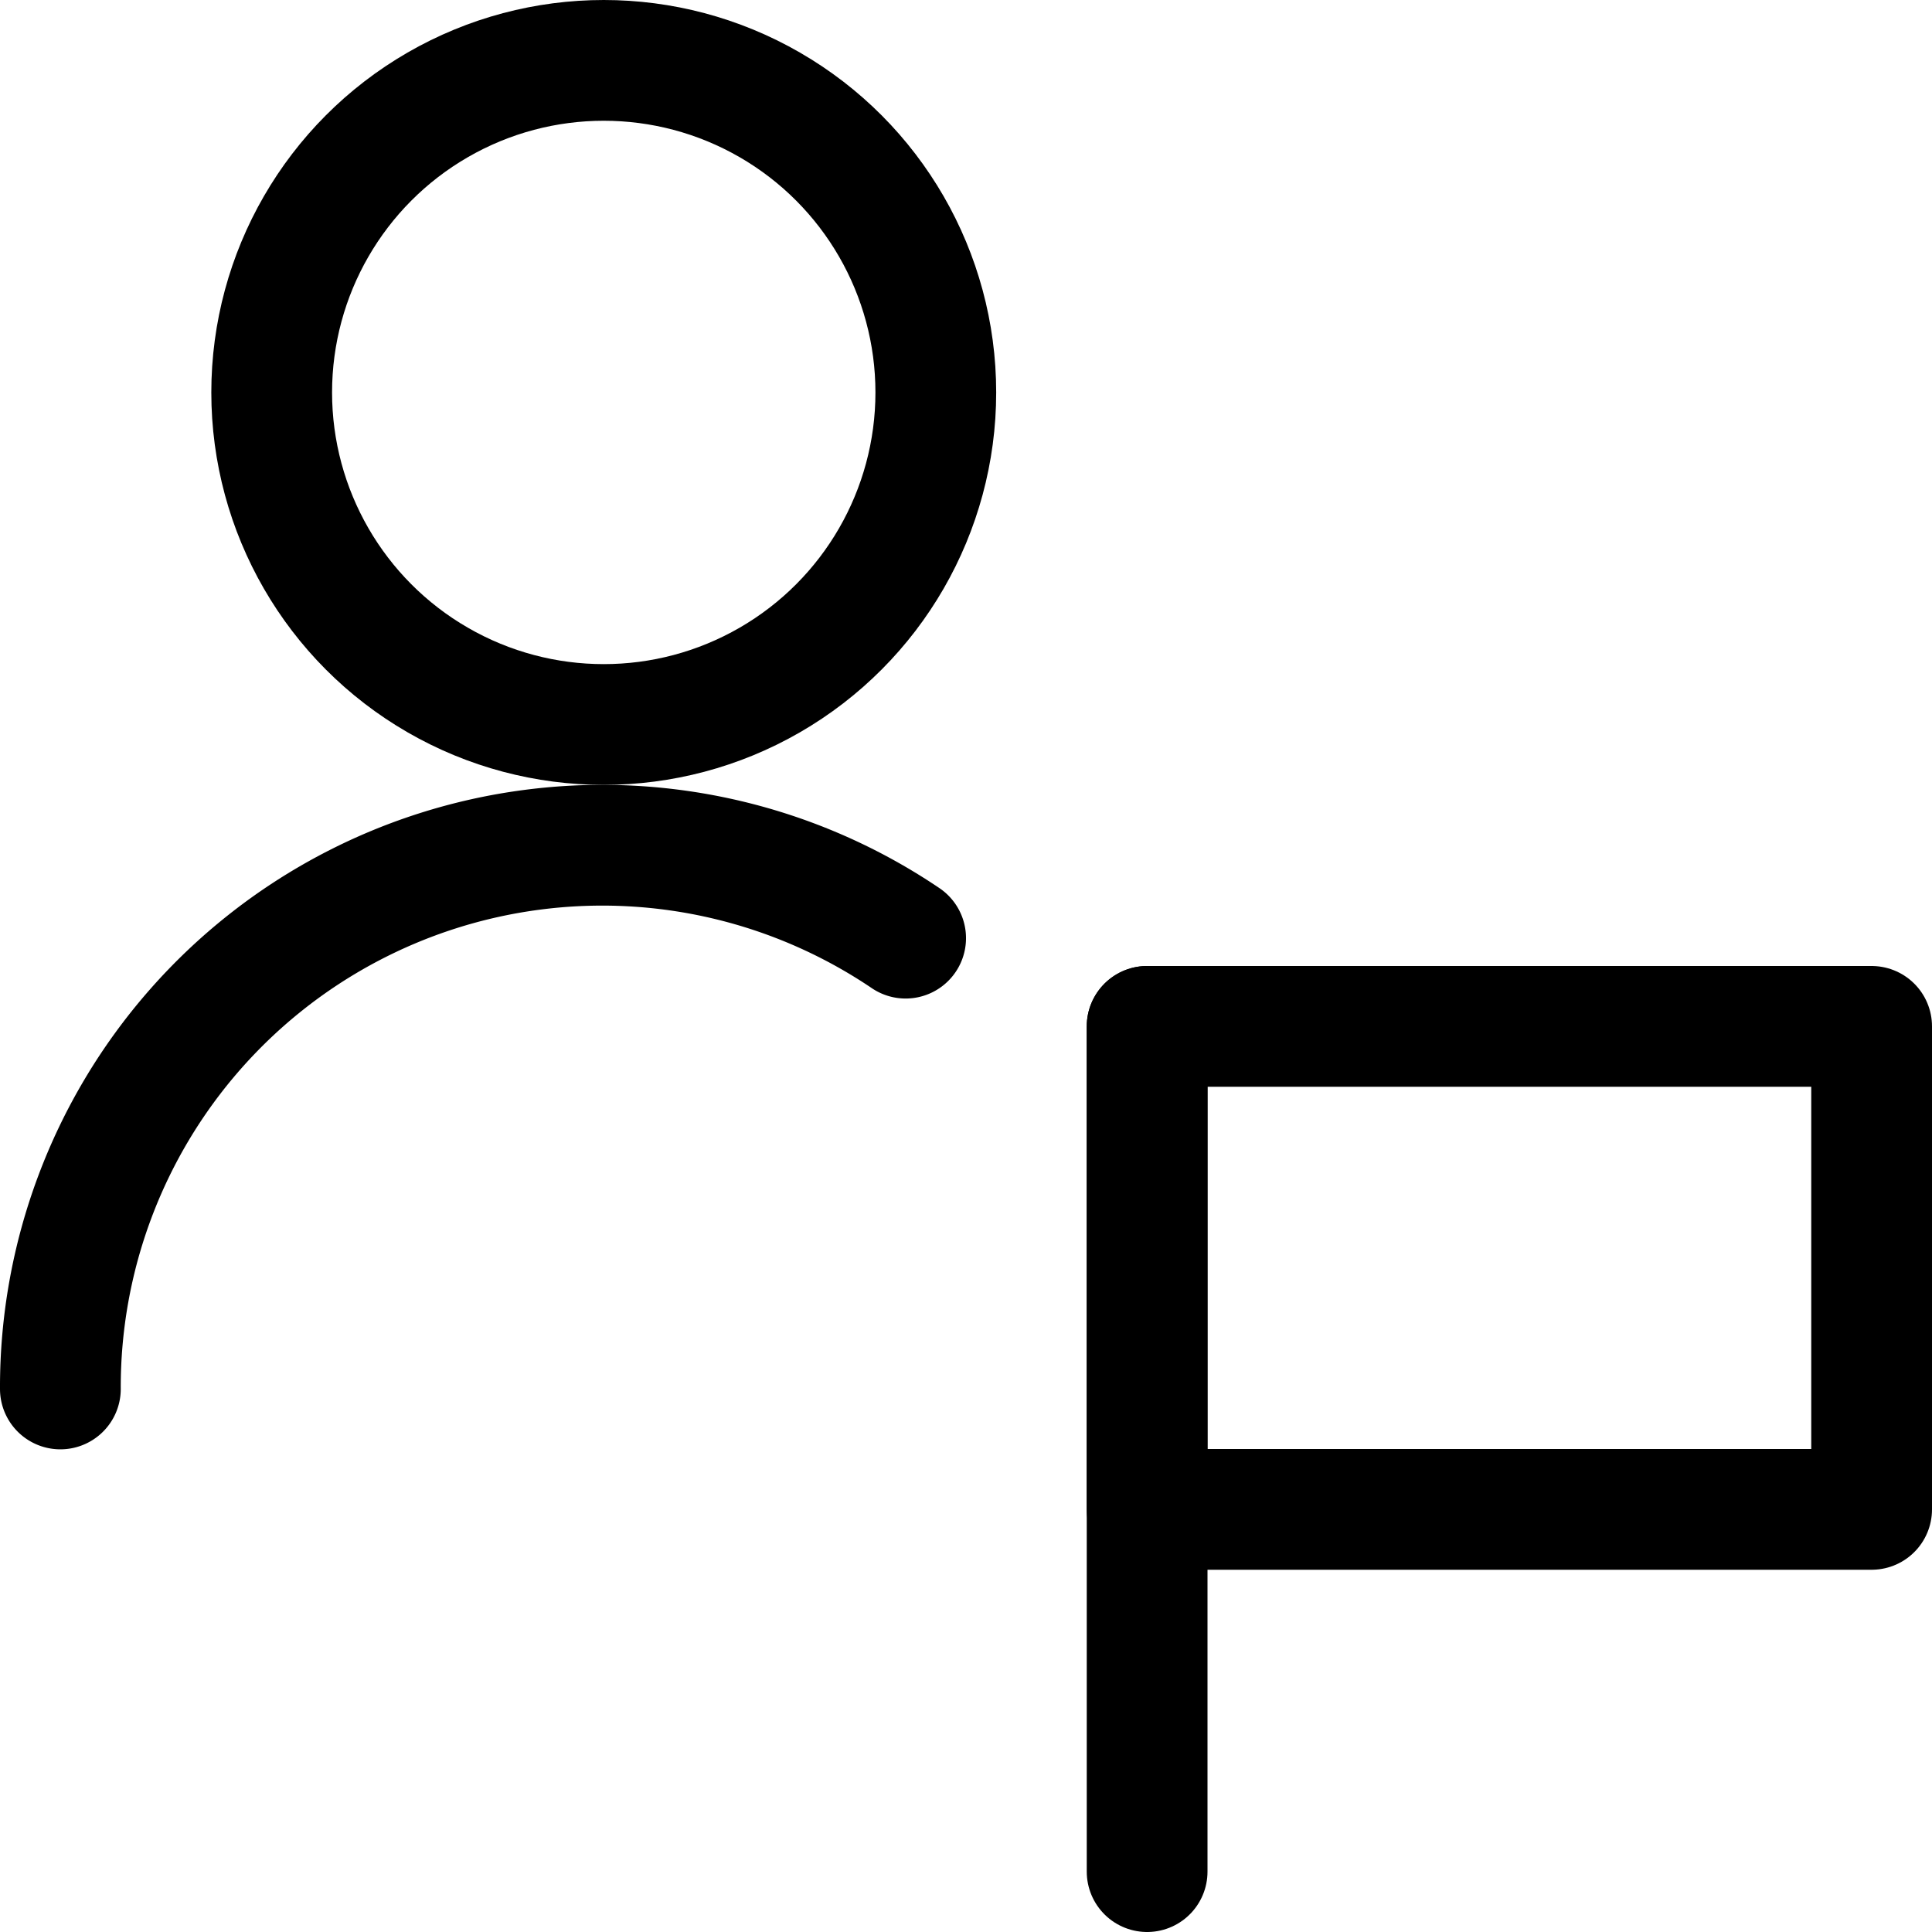 <svg id="Regular" xmlns="http://www.w3.org/2000/svg" viewBox="0 0 24 24"><defs><style>.cls-1{fill:none;stroke:currentColor;stroke-linecap:round;stroke-linejoin:round;stroke-width:1.5px;}</style></defs><title>single-neutral-actions-flag</title><circle class="cls-1" cx="7.5" cy="4.875" r="4.125"/><path class="cls-1" d="M11.25,11.654a6.731,6.731,0,0,0-10.5,5.6"/><rect class="cls-1" x="14.25" y="12.75" width="9" height="6"/><line class="cls-1" x1="14.25" y1="12.75" x2="14.25" y2="23.25"/></svg>